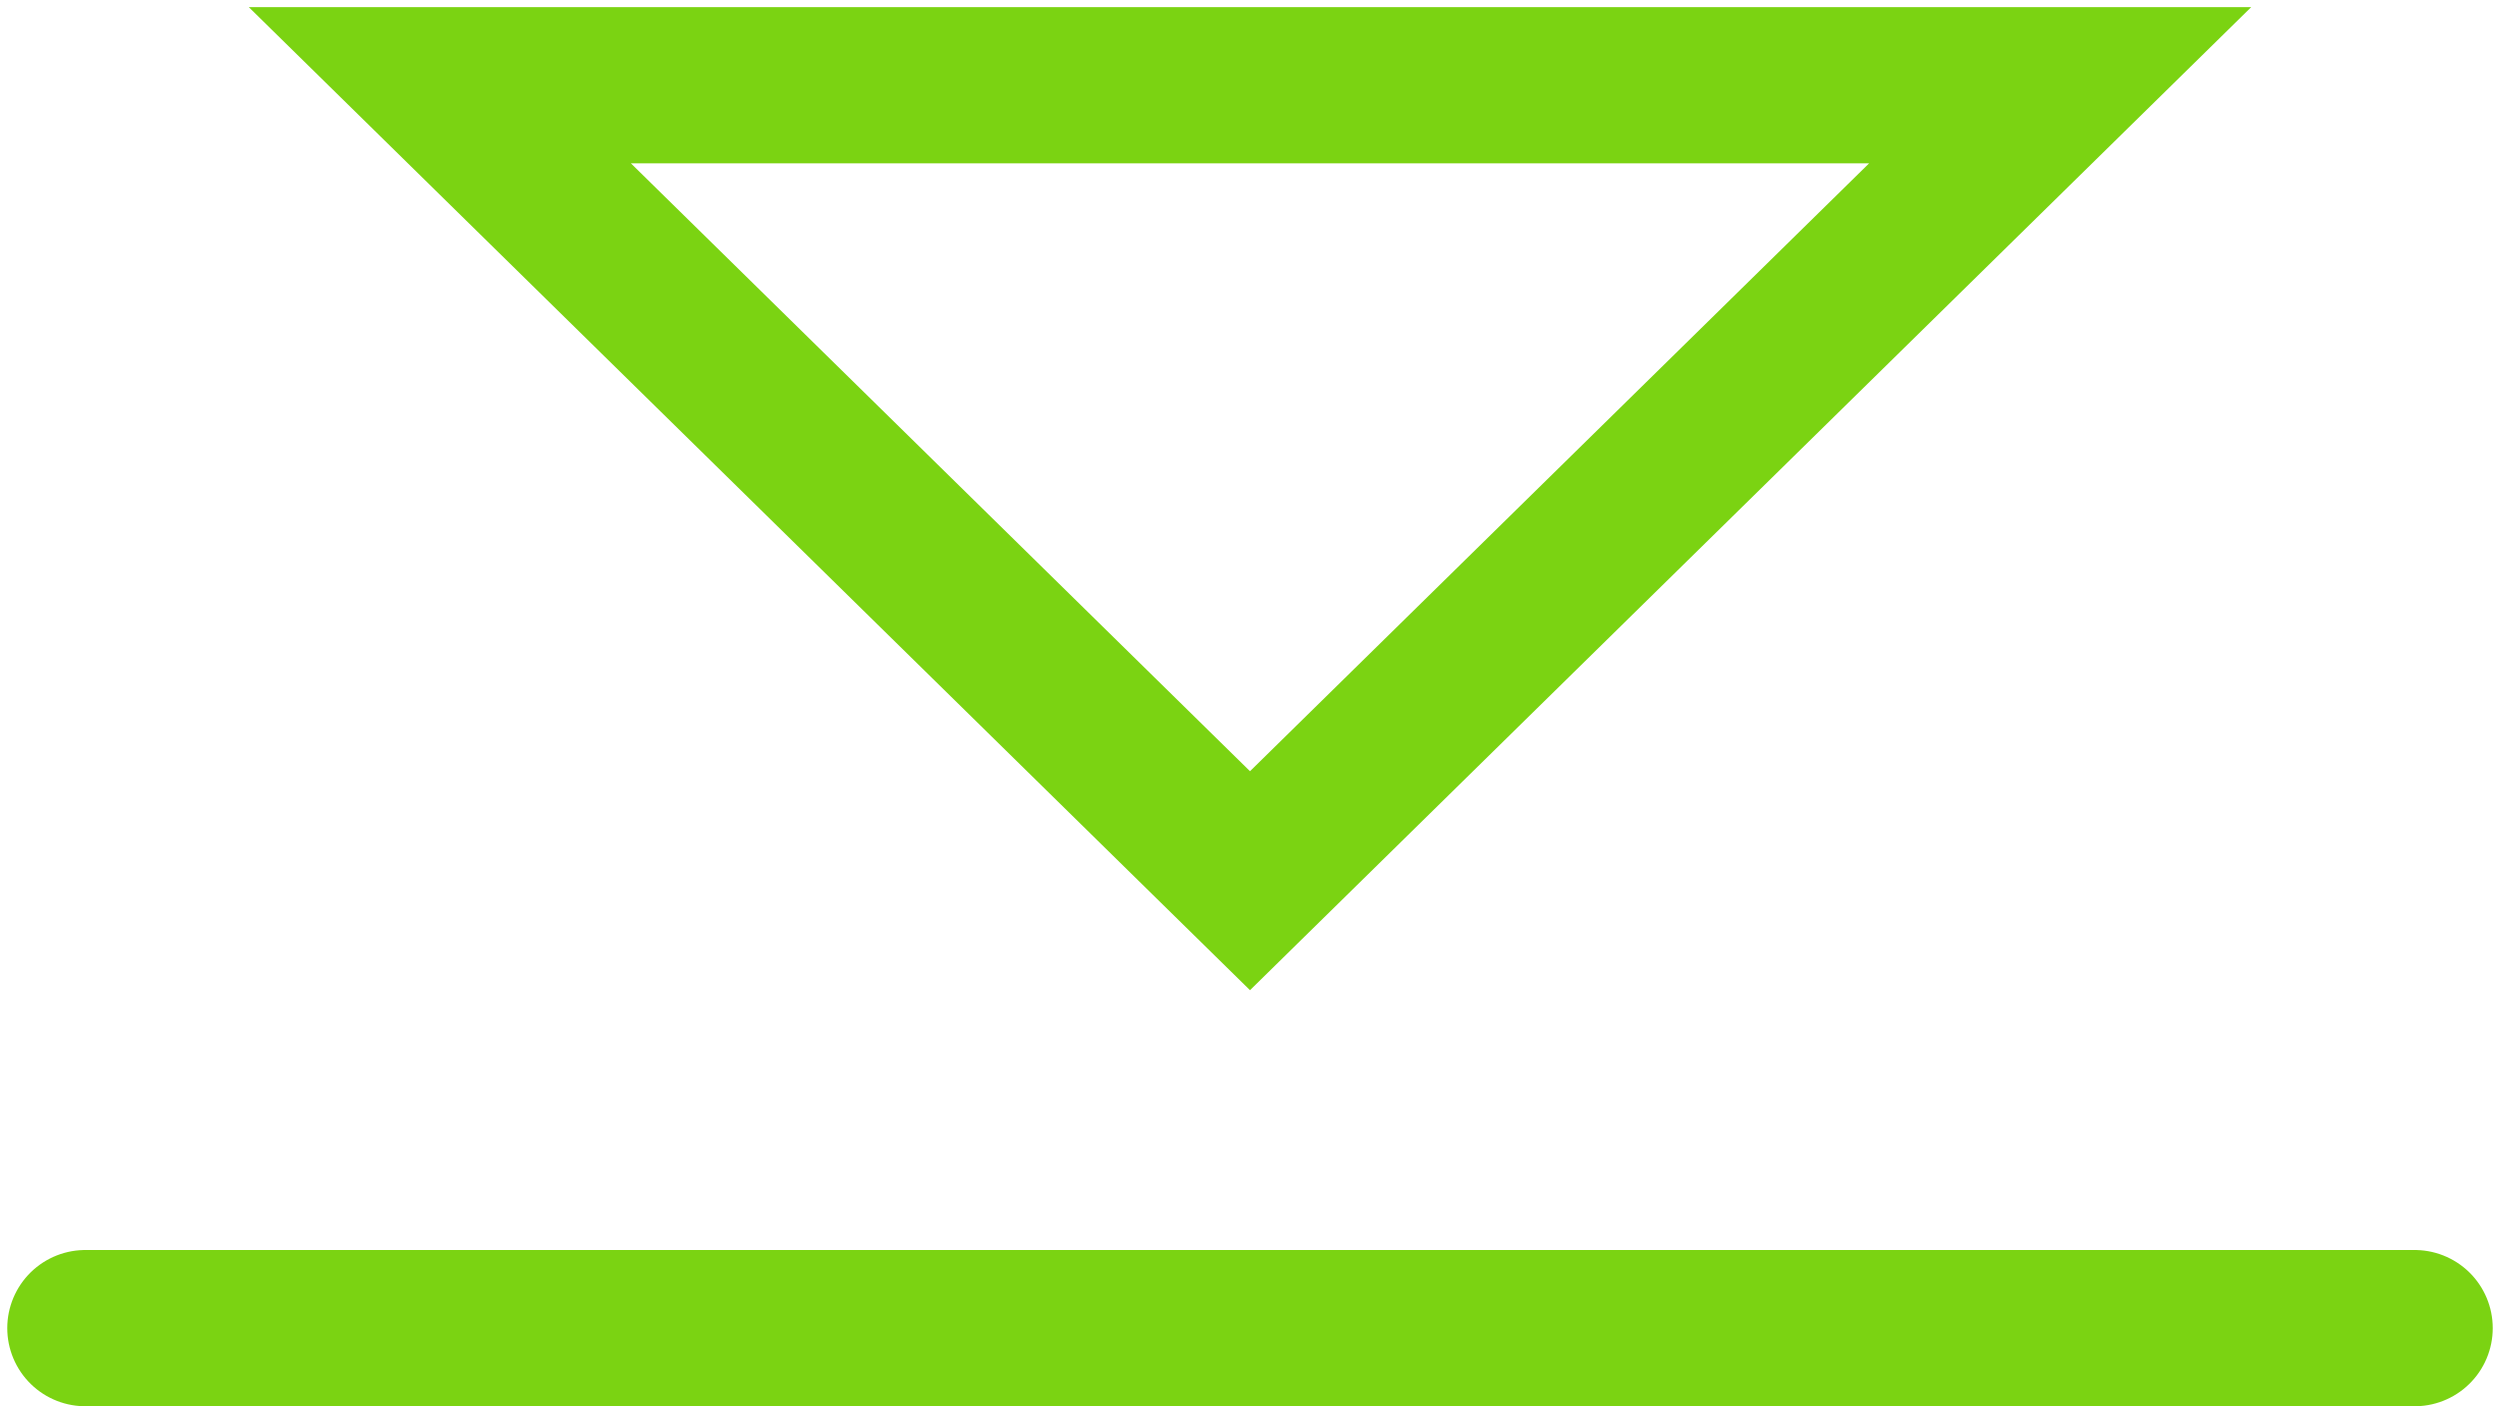 <?xml version="1.0" encoding="UTF-8"?>
<svg width="32px" height="18px" viewBox="0 0 32 18" version="1.1" xmlns="http://www.w3.org/2000/svg" xmlns:xlink="http://www.w3.org/1999/xlink">
    <!-- Generator: Sketch 42 (36781) - http://www.bohemiancoding.com/sketch -->
    <title>@2xstroke-1093-stroke-1094</title>
    <desc>Created with Sketch.</desc>
    <defs></defs>
    <g id="Page-1" stroke="none" stroke-width="1" fill="none" fill-rule="evenodd" stroke-linecap="round">
        <g id="@2xstroke-1093-stroke-1094" transform="translate(1, 1)" stroke-width="2" stroke="#7BD312">
            <g id="@2xStroke-1093-+-Stroke-1094">
                <g id="Page-1">
                    <g id="Stroke-1093-+-Stroke-1094">
                        <polygon id="Stroke-1093" points="25.37 0.091 15 10.273 4.63 0.091"></polygon>
                        <path d="M0.093,16 L29.907,16" id="Stroke-1094"></path>
                    </g>
                </g>
            </g>
        </g>
    </g>
</svg>